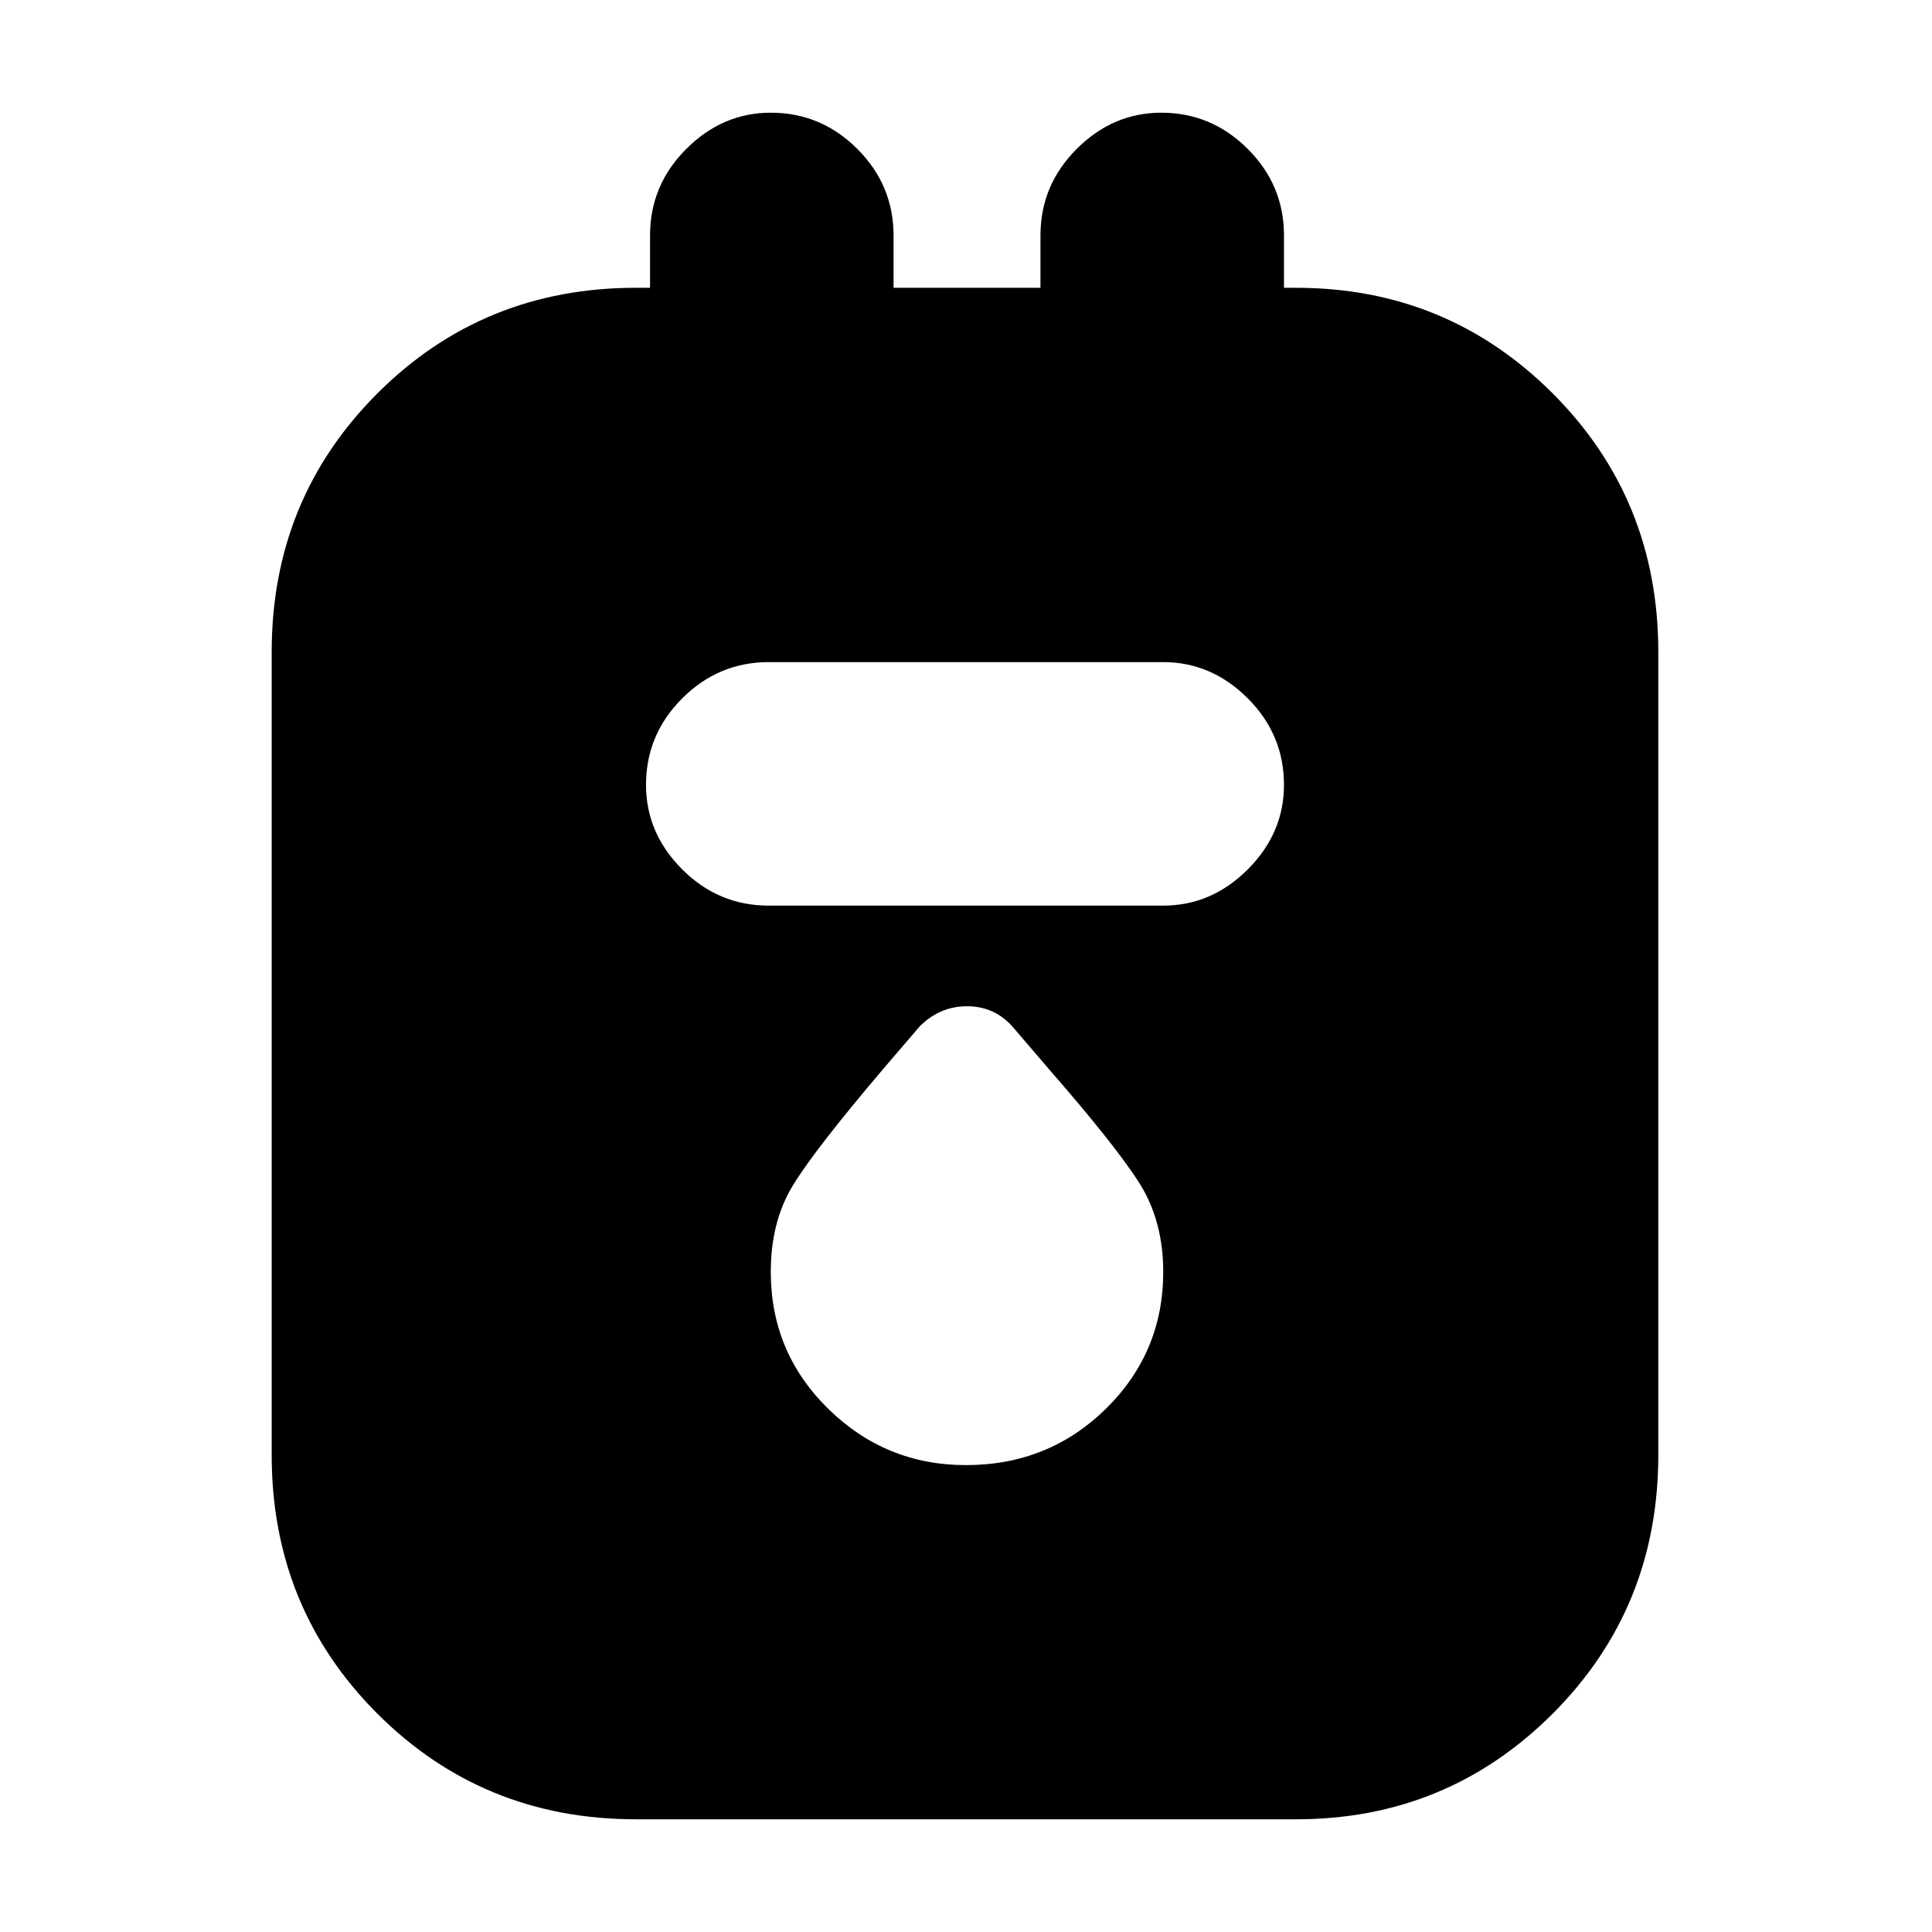<svg xmlns="http://www.w3.org/2000/svg" height="24" width="24"><path d="M7.9 22.6q-1.9 0-3.212-1.312-1.313-1.313-1.313-3.213V8.1q0-1.9 1.313-3.213Q6 3.575 7.9 3.575h.175v-.65q0-.625.45-1.075.45-.45 1.05-.45.625 0 1.075.45.45.45.45 1.075v.65h1.825v-.65q0-.625.45-1.075.45-.45 1.05-.45.625 0 1.075.45.45.45.45 1.075v.65h.15q1.875 0 3.188 1.312Q20.6 6.2 20.6 8.1v9.975q0 1.9-1.312 3.213Q17.975 22.6 16.1 22.6Zm1.65-11.35h4.9q.6 0 1.05-.45.45-.45.45-1.05 0-.625-.45-1.075-.45-.45-1.05-.45h-4.9q-.625 0-1.075.45-.45.45-.45 1.075 0 .6.45 1.05.45.45 1.075.45ZM12 18.2q1.025 0 1.738-.7.712-.7.712-1.7 0-.625-.287-1.088-.288-.462-1.138-1.437l-.45-.525q-.225-.25-.562-.25-.338 0-.588.25l-.45.525q-.85 1-1.125 1.45-.275.45-.275 1.075 0 1 .713 1.7.712.7 1.712.7Z"/></svg>